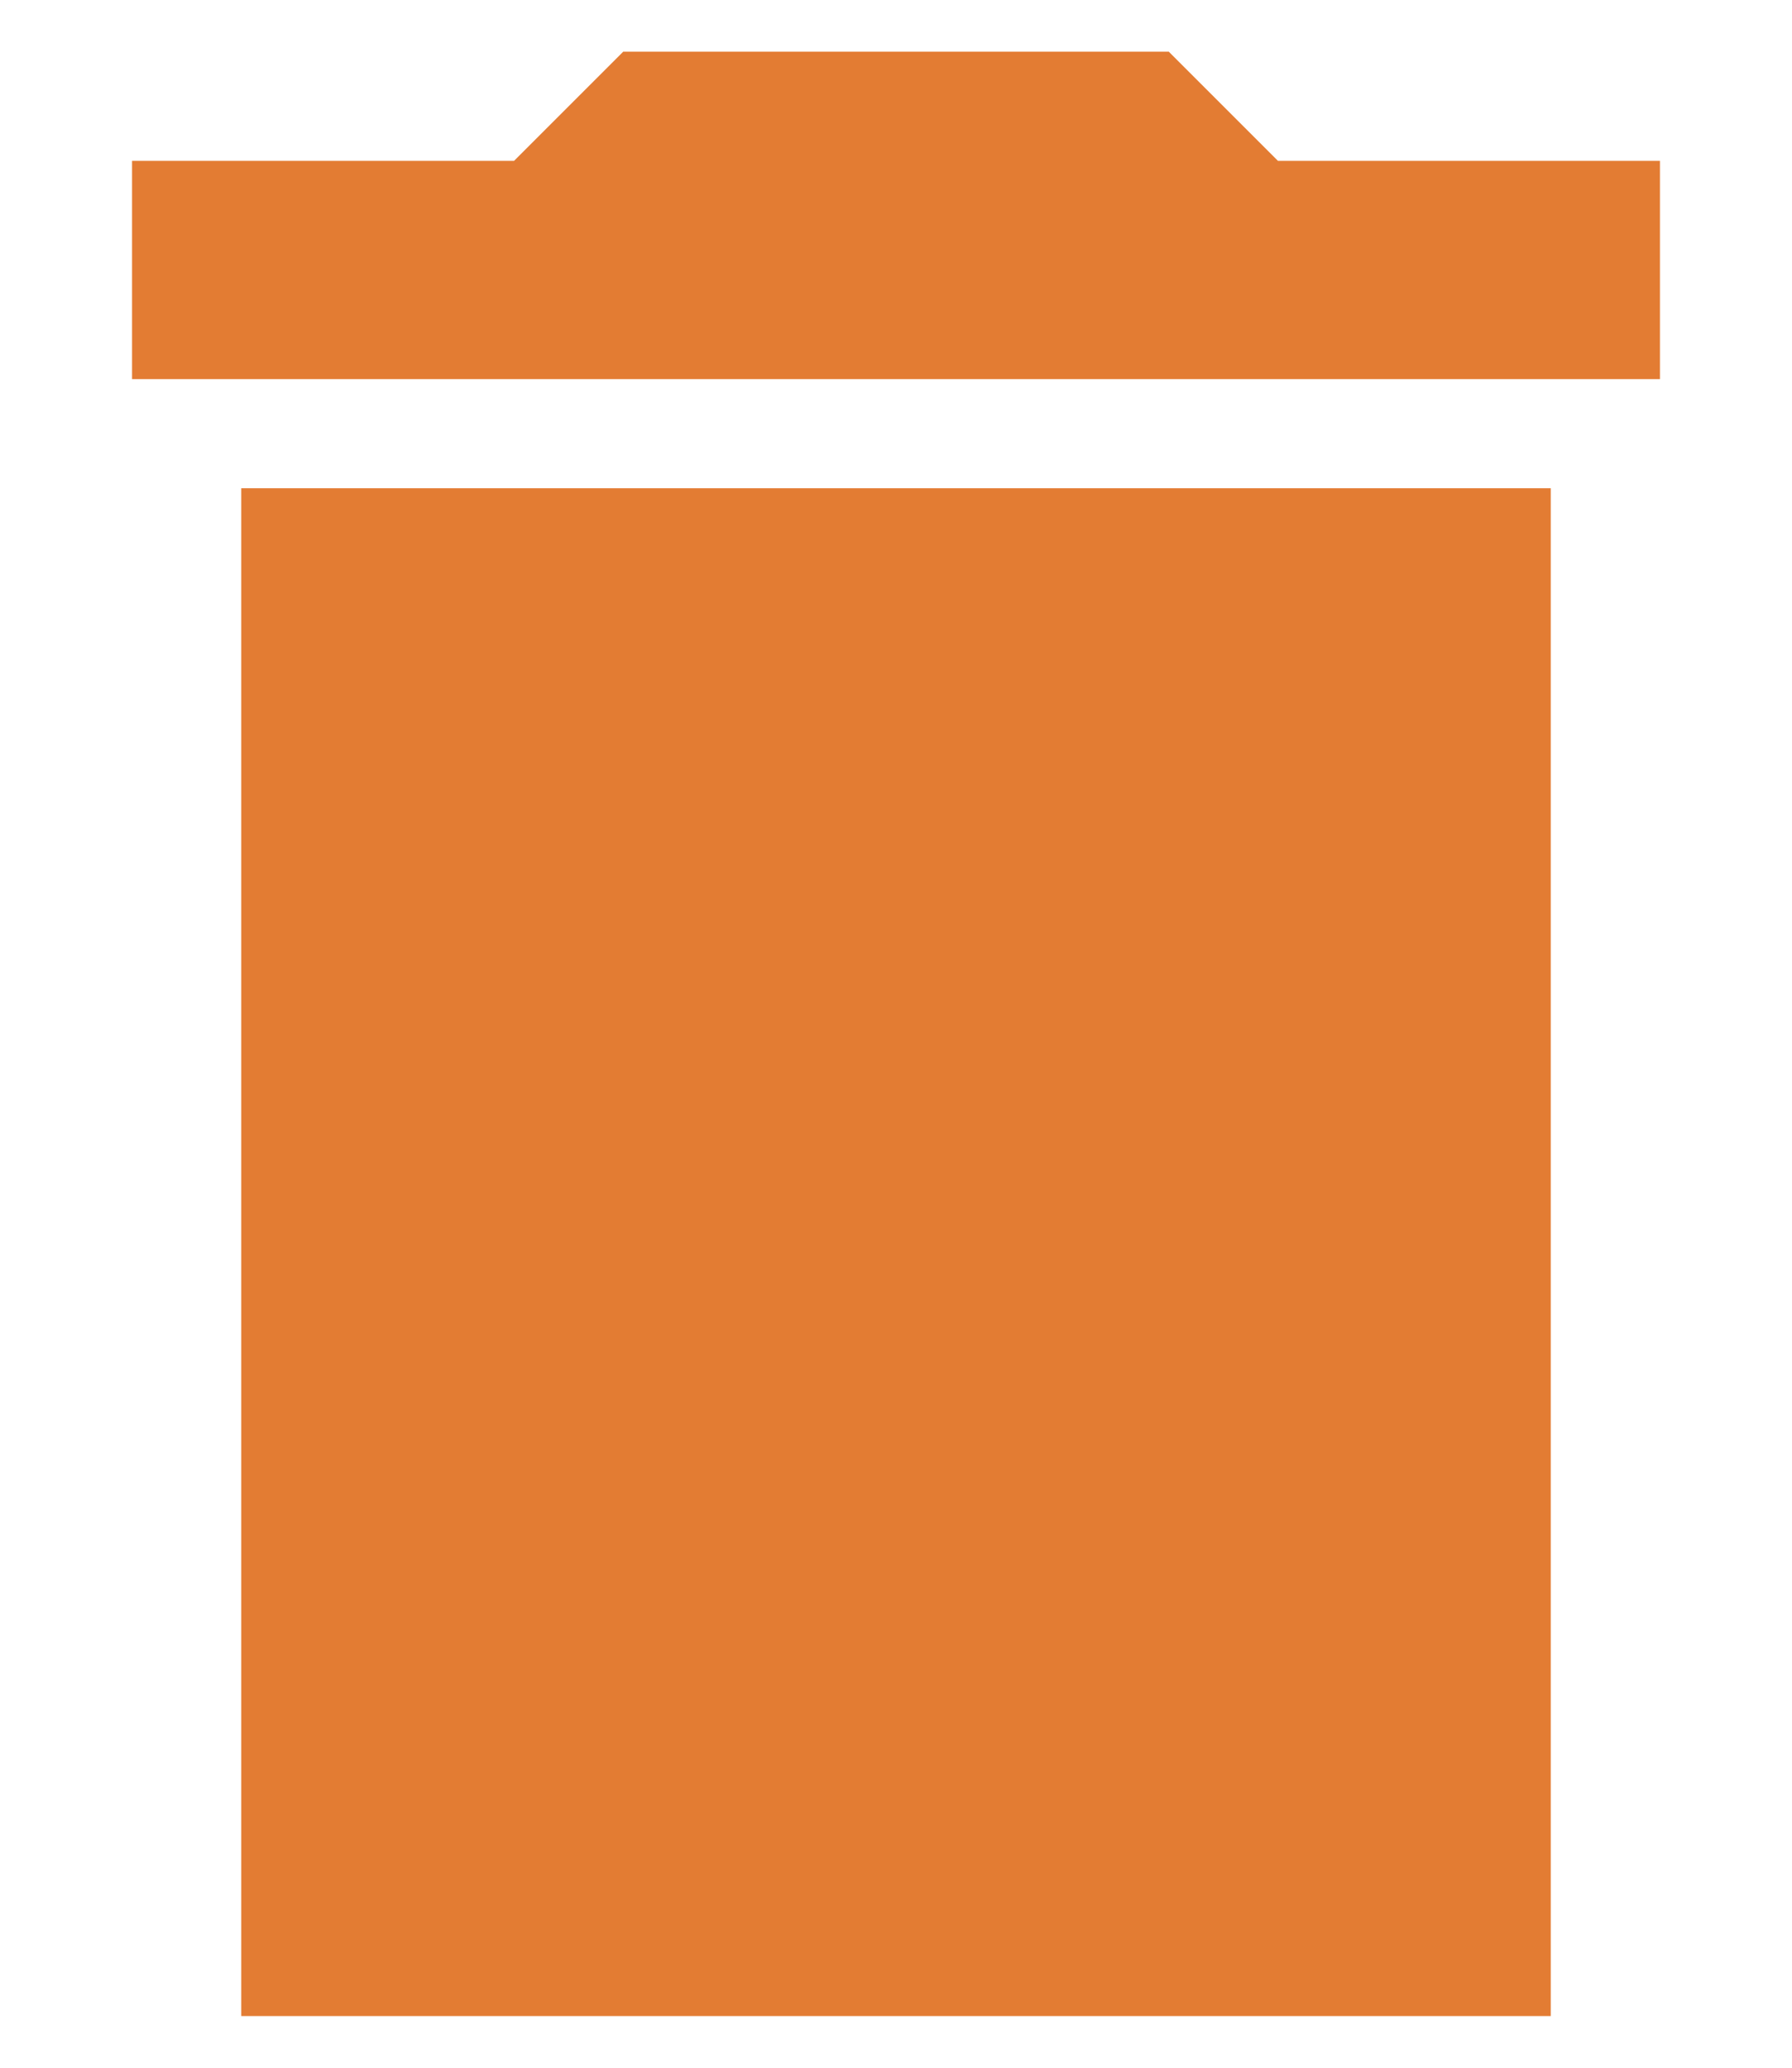 <svg width="13" height="15" viewBox="0 0 13 15" fill="none" xmlns="http://www.w3.org/2000/svg">
<path d="M1.75 14.625H11.25V3.542H1.75V14.625ZM12.042 1.167H9.271L8.479 0.375H4.521L3.729 1.167H0.958V2.75H12.042V1.167Z" fill="#E37C33"/>
</svg>

